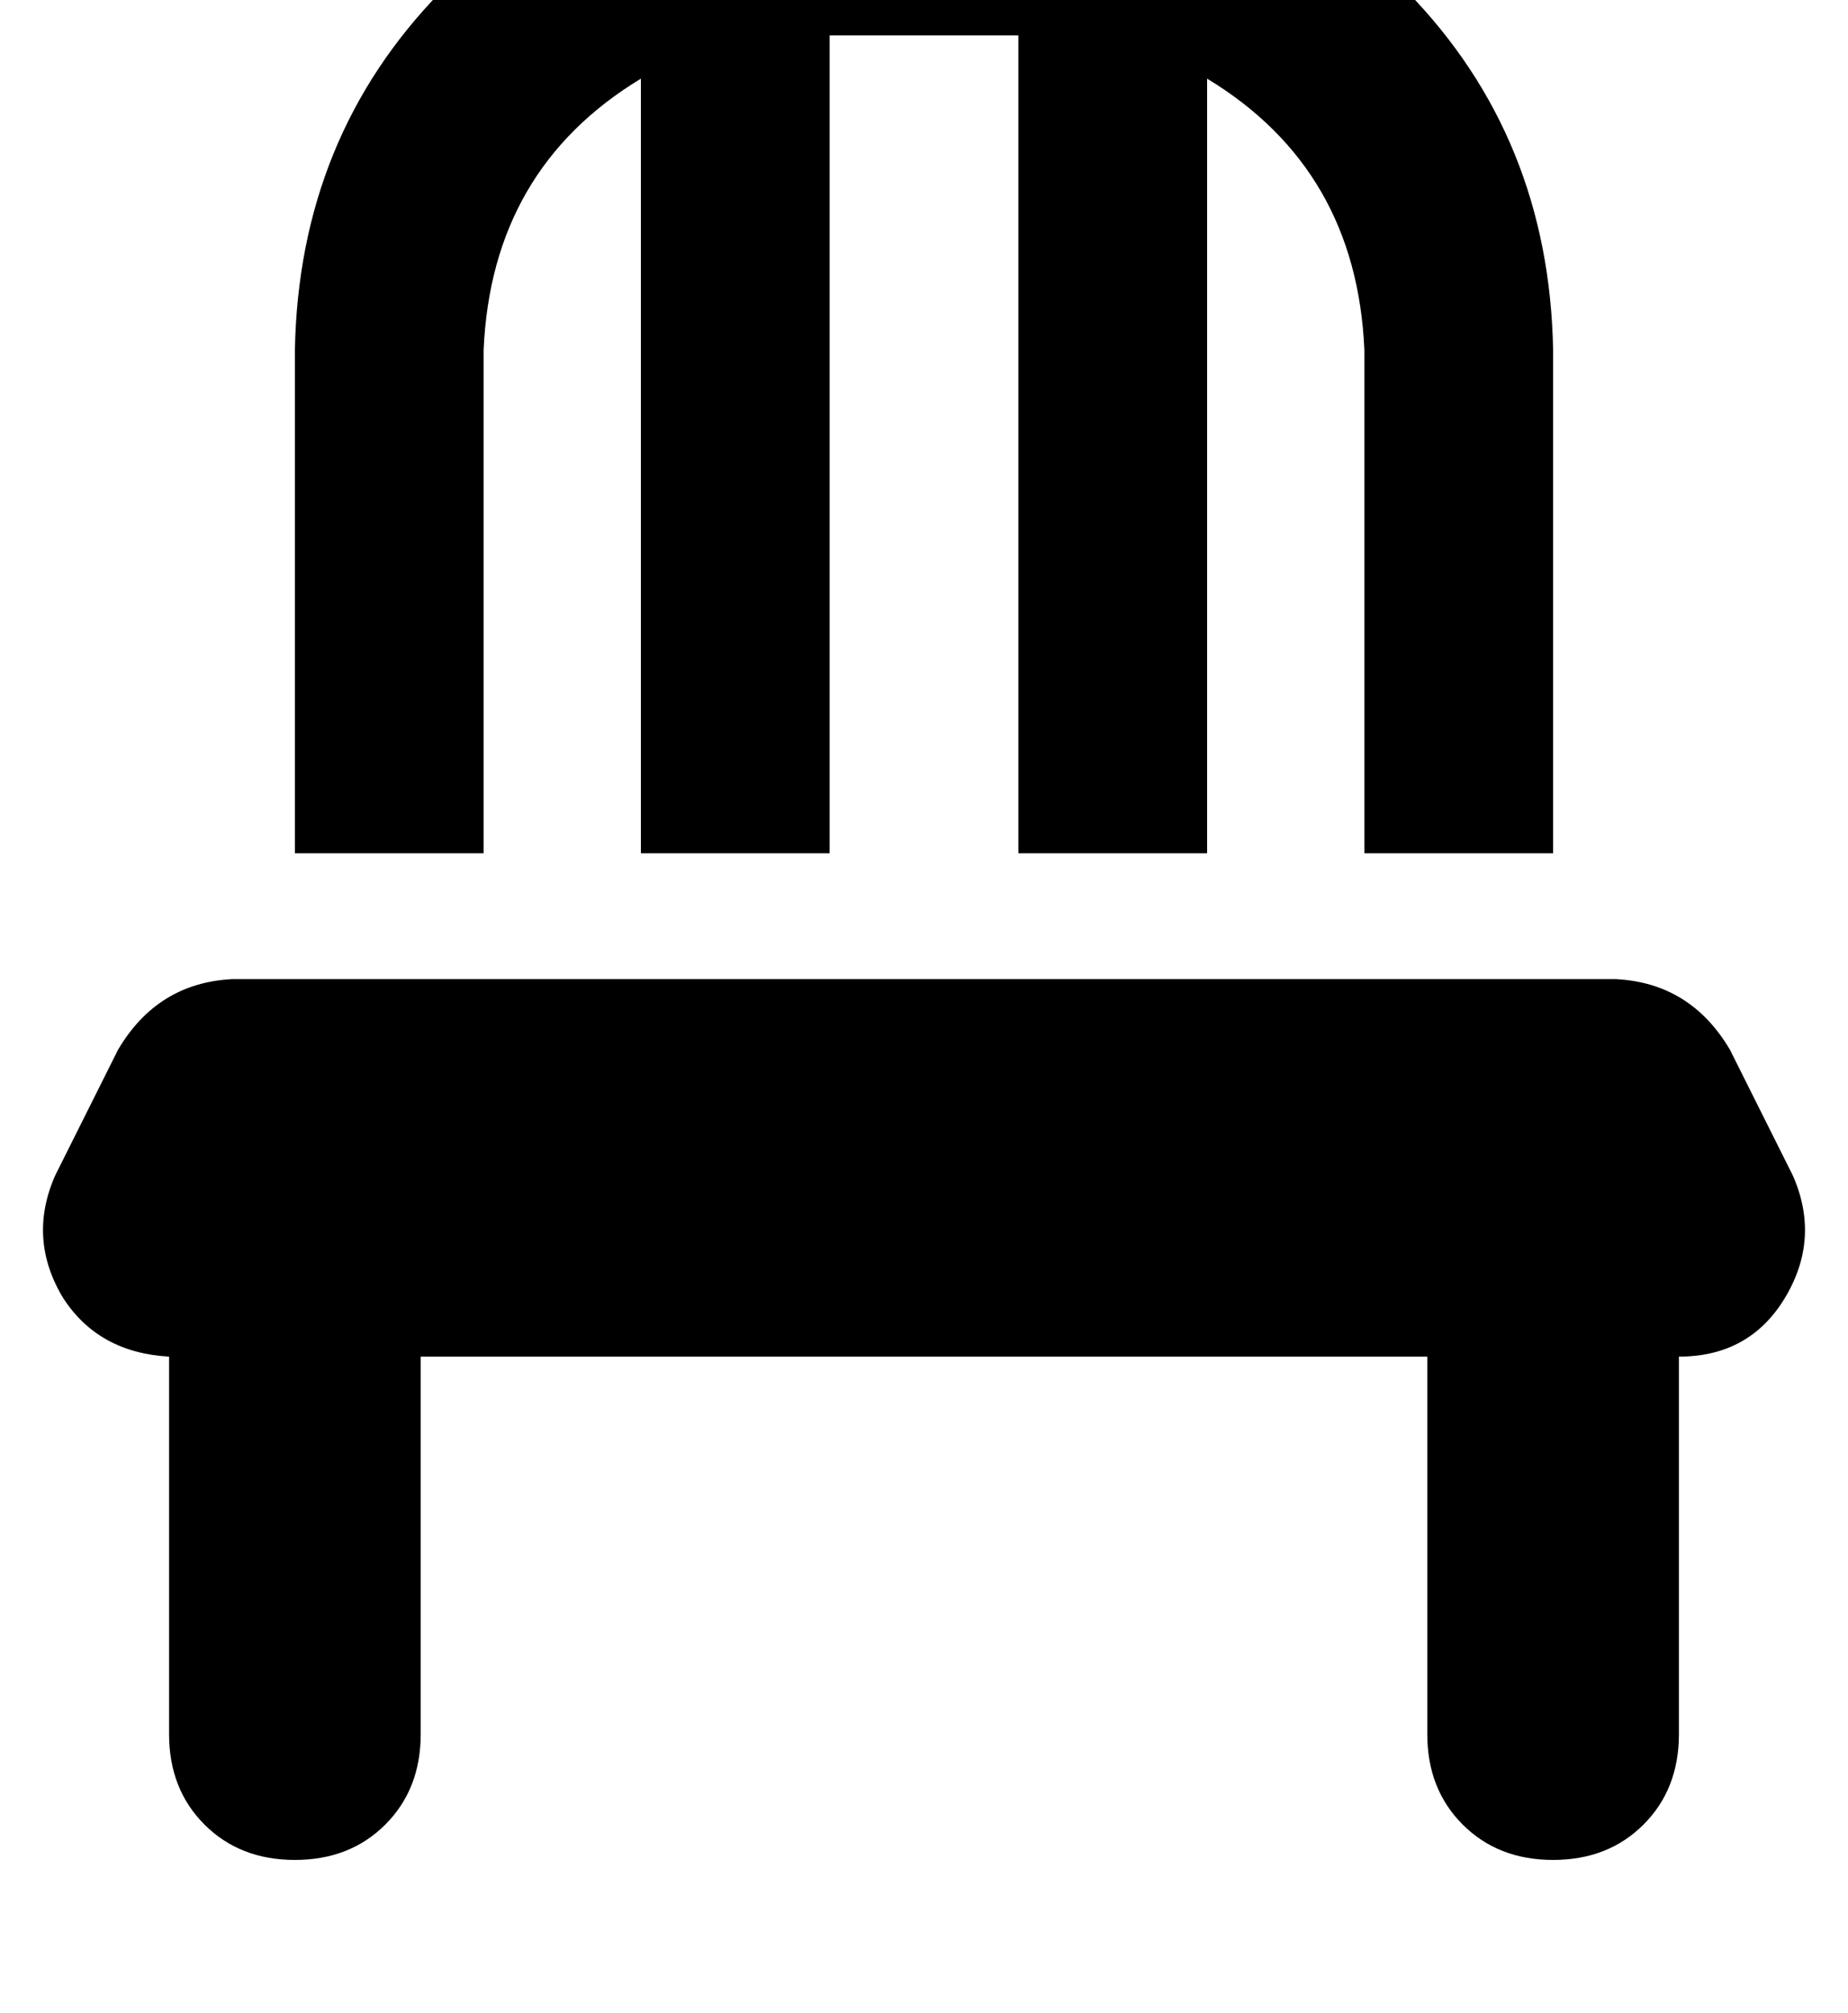 <?xml version="1.0" standalone="no"?>
<!DOCTYPE svg PUBLIC "-//W3C//DTD SVG 1.1//EN" "http://www.w3.org/Graphics/SVG/1.1/DTD/svg11.dtd" >
<svg xmlns="http://www.w3.org/2000/svg" xmlns:xlink="http://www.w3.org/1999/xlink" version="1.1" viewBox="-11 0 470 512">
   <path fill="currentColor"
d="M248 9v208v-208v208h48v0v-197v0q38 23 40 69v128v0h48v0v-128v0q-1 -54 -37 -91q-37 -36 -91 -37h-64v0q-54 1 -91 37q-36 37 -37 91v128v0h48v0v-128v0q2 -46 40 -69v197v0h48v0v-208v0h48v0zM48 249q-19 1 -29 18l-16 32v0q-7 16 2 31q9 14 27 15v96v0q0 14 9 23t23 9
t23 -9t9 -23v-96v0h256v0v96v0q0 14 9 23t23 9t23 -9t9 -23v-96v0q18 0 27 -15t2 -31l-16 -32v0q-10 -17 -29 -18h-352v0z" />
</svg>
